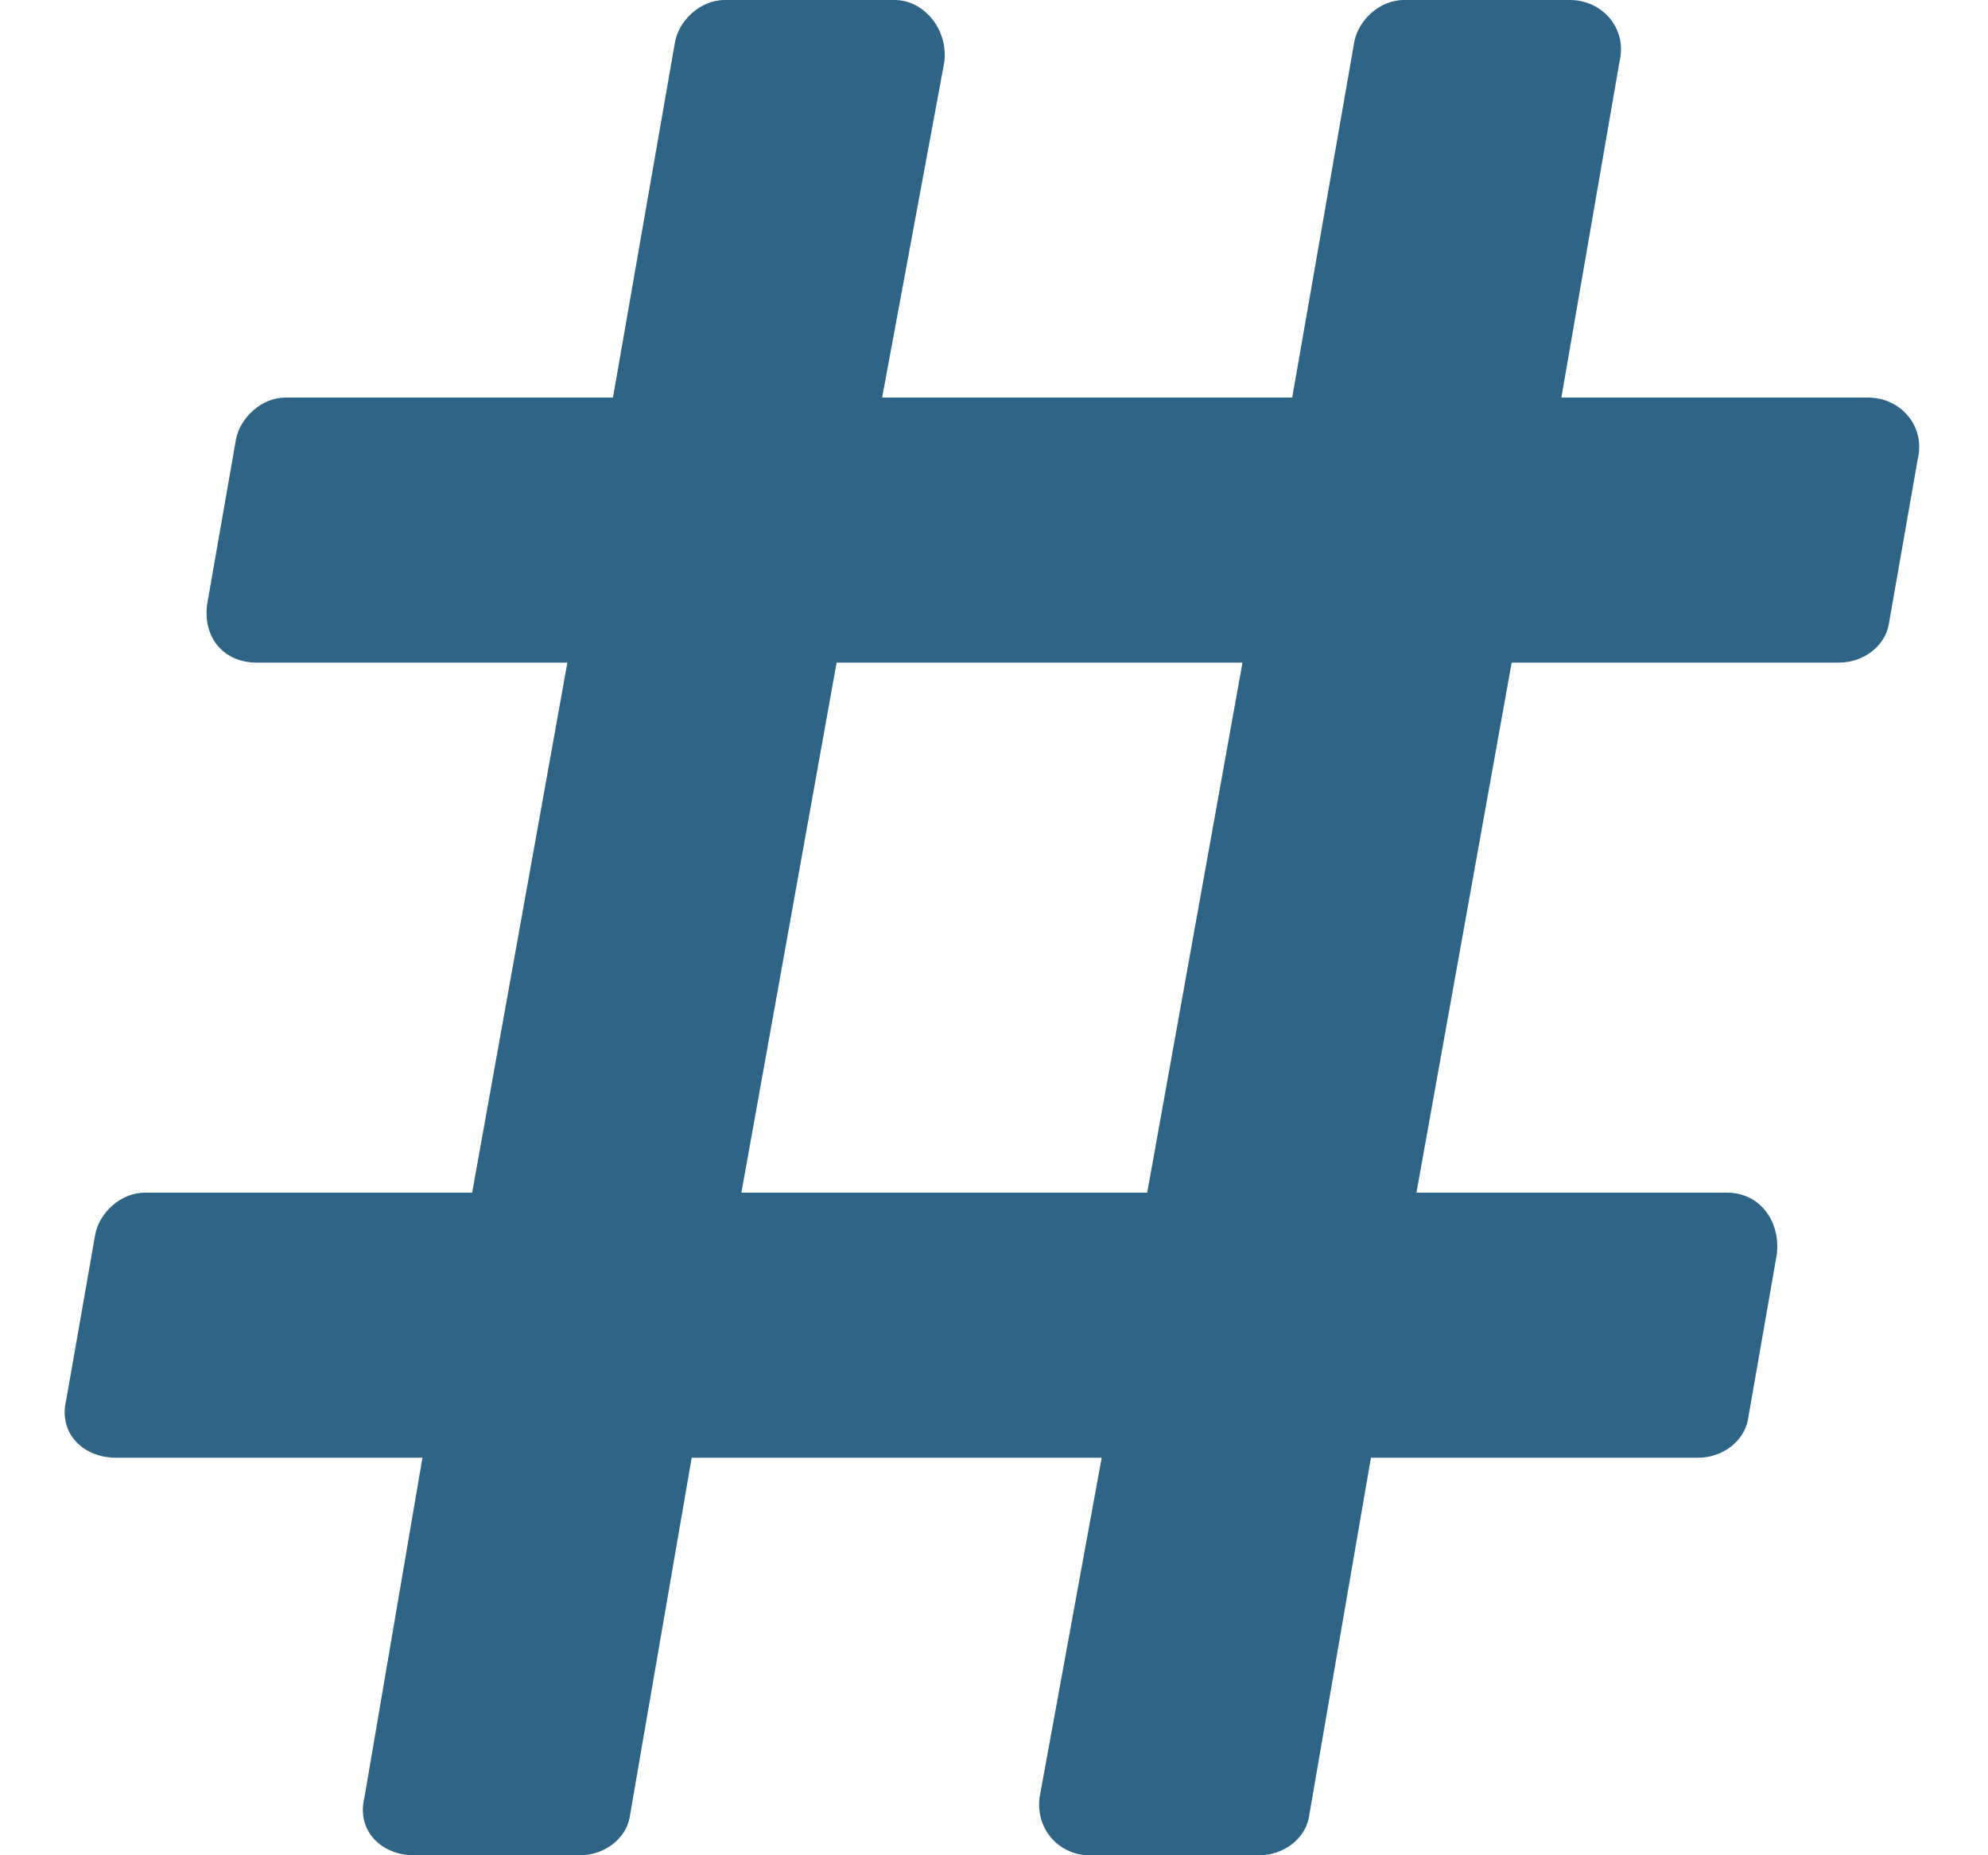 <svg width="30" height="28" viewBox="0 0 30 28" fill="none" xmlns="http://www.w3.org/2000/svg">
<path d="M28.5 9.438C28.438 9.75 28.125 10 27.75 10H22.812L21.375 18H26.062C26.562 18 26.875 18.438 26.812 18.938L26.375 21.438C26.312 21.75 26 22 25.625 22H20.688L19.75 27.438C19.688 27.75 19.375 28 19 28H16.438C16 28 15.625 27.625 15.688 27.125L16.625 22H10.438L9.5 27.438C9.438 27.75 9.125 28 8.75 28H6.25C5.75 28 5.375 27.625 5.5 27.125L6.375 22H1.75C1.25 22 0.875 21.625 1 21.125L1.438 18.625C1.5 18.312 1.812 18 2.188 18H7.125L8.562 10H3.875C3.375 10 3.062 9.625 3.125 9.125L3.562 6.625C3.625 6.312 3.938 6 4.312 6H9.25L10.188 0.625C10.25 0.312 10.562 0 10.938 0H13.5C13.938 0 14.312 0.438 14.25 0.938L13.312 6H19.5L20.438 0.625C20.5 0.312 20.812 0 21.188 0H23.688C24.188 0 24.562 0.438 24.438 0.938L23.562 6H28.188C28.688 6 29.062 6.438 28.938 6.938L28.5 9.438ZM17.312 18L18.75 10H12.625L11.188 18H17.312Z" fill="#2E6485"/>
</svg>
